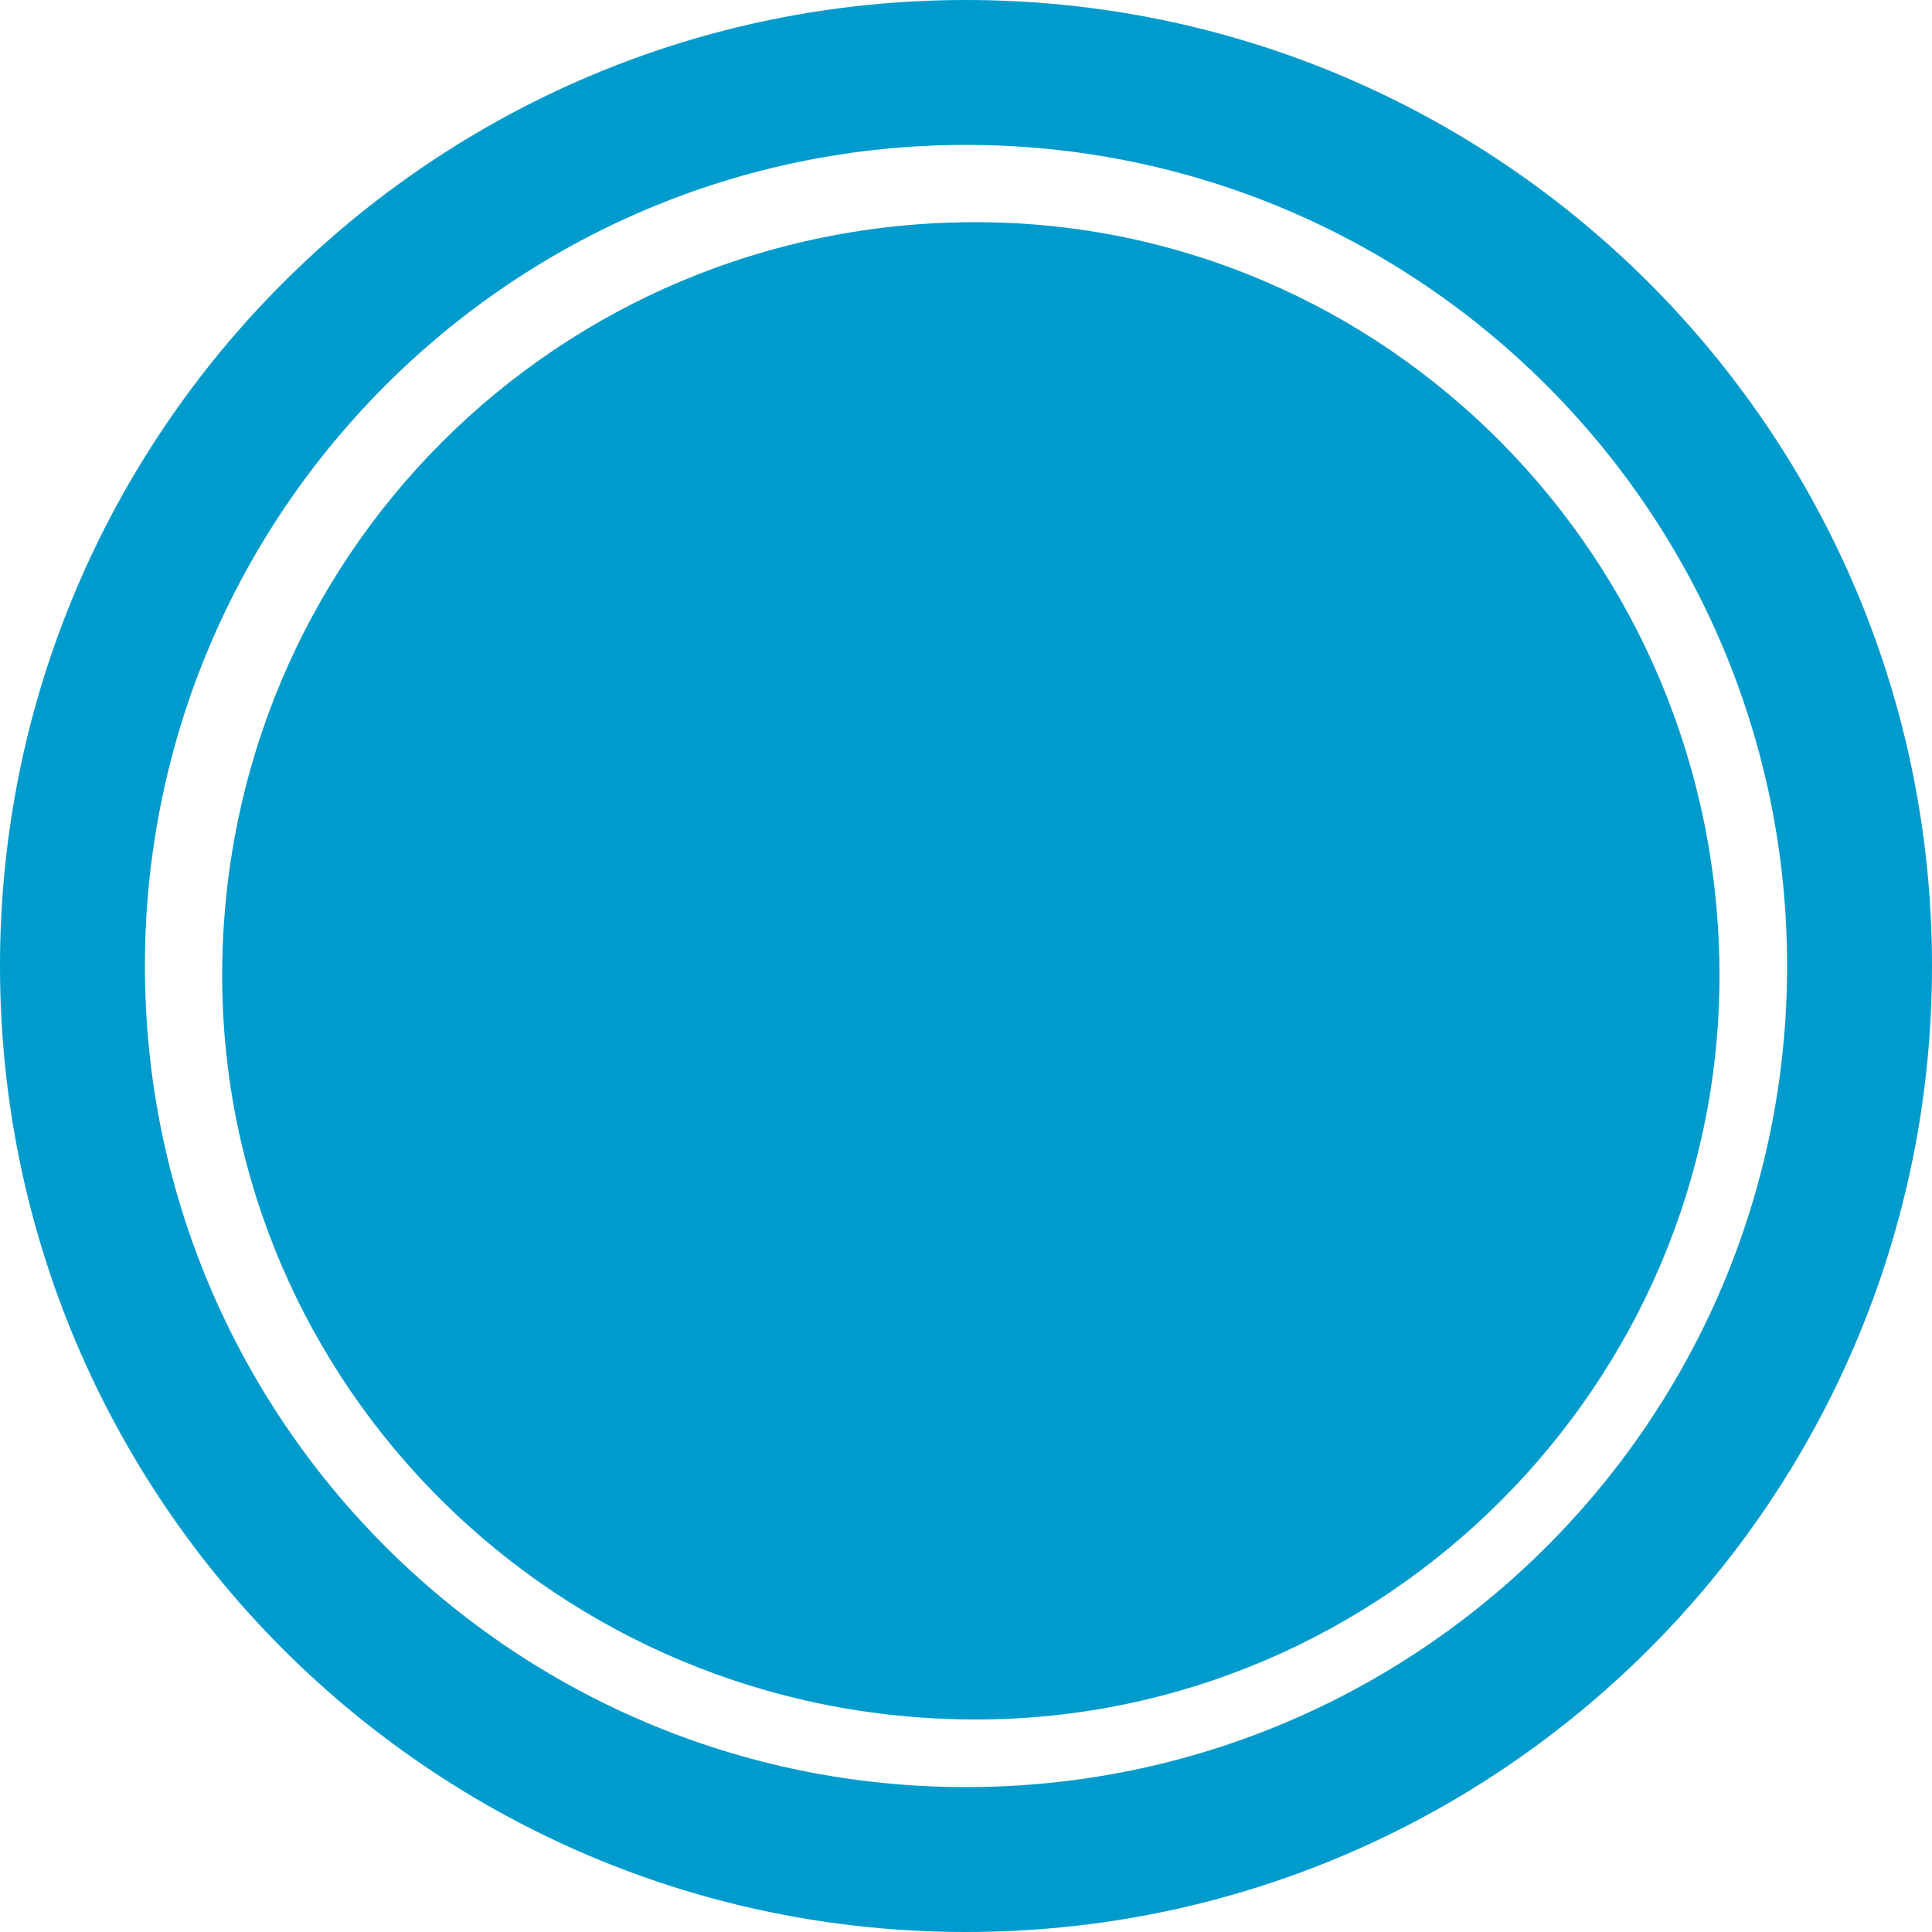 <?xml version="1.0" encoding="UTF-8" standalone="no"?>
<svg width="200px" height="200px" viewBox="0 0 200 200" version="1.1" xmlns="http://www.w3.org/2000/svg" xmlns:xlink="http://www.w3.org/1999/xlink">
    <!-- Generator: Sketch 3.7.2 (28276) - http://www.bohemiancoding.com/sketch -->
    <title>Svbtle</title>
    <desc>Created with Sketch.</desc>
    <defs></defs>
    <g id="Page-1" stroke="none" stroke-width="1" fill="none" fill-rule="evenodd">
        <path d="M100,0 C44.772,0 0,44.772 0,100 C0,155.228 44.772,200 100,200 C155.228,200 200,155.228 200,100 C200,44.772 155.228,-2.2737368e-14 100,0 Z M100,185 C146.944,185 185,146.944 185,100 C185,53.056 146.944,15 100,15 C53.056,15 15,53.056 15,100 C15,146.944 53.056,185 100,185 Z M101,178 C143.302,178 178,143.302 178,101 C178,57.698 143.302,23 101,23 C57.698,23 23,57.698 23,101 C23,143.302 57.698,178 101,178 Z" id="Svbtle" fill="#009BCD"></path>
    </g>
</svg>